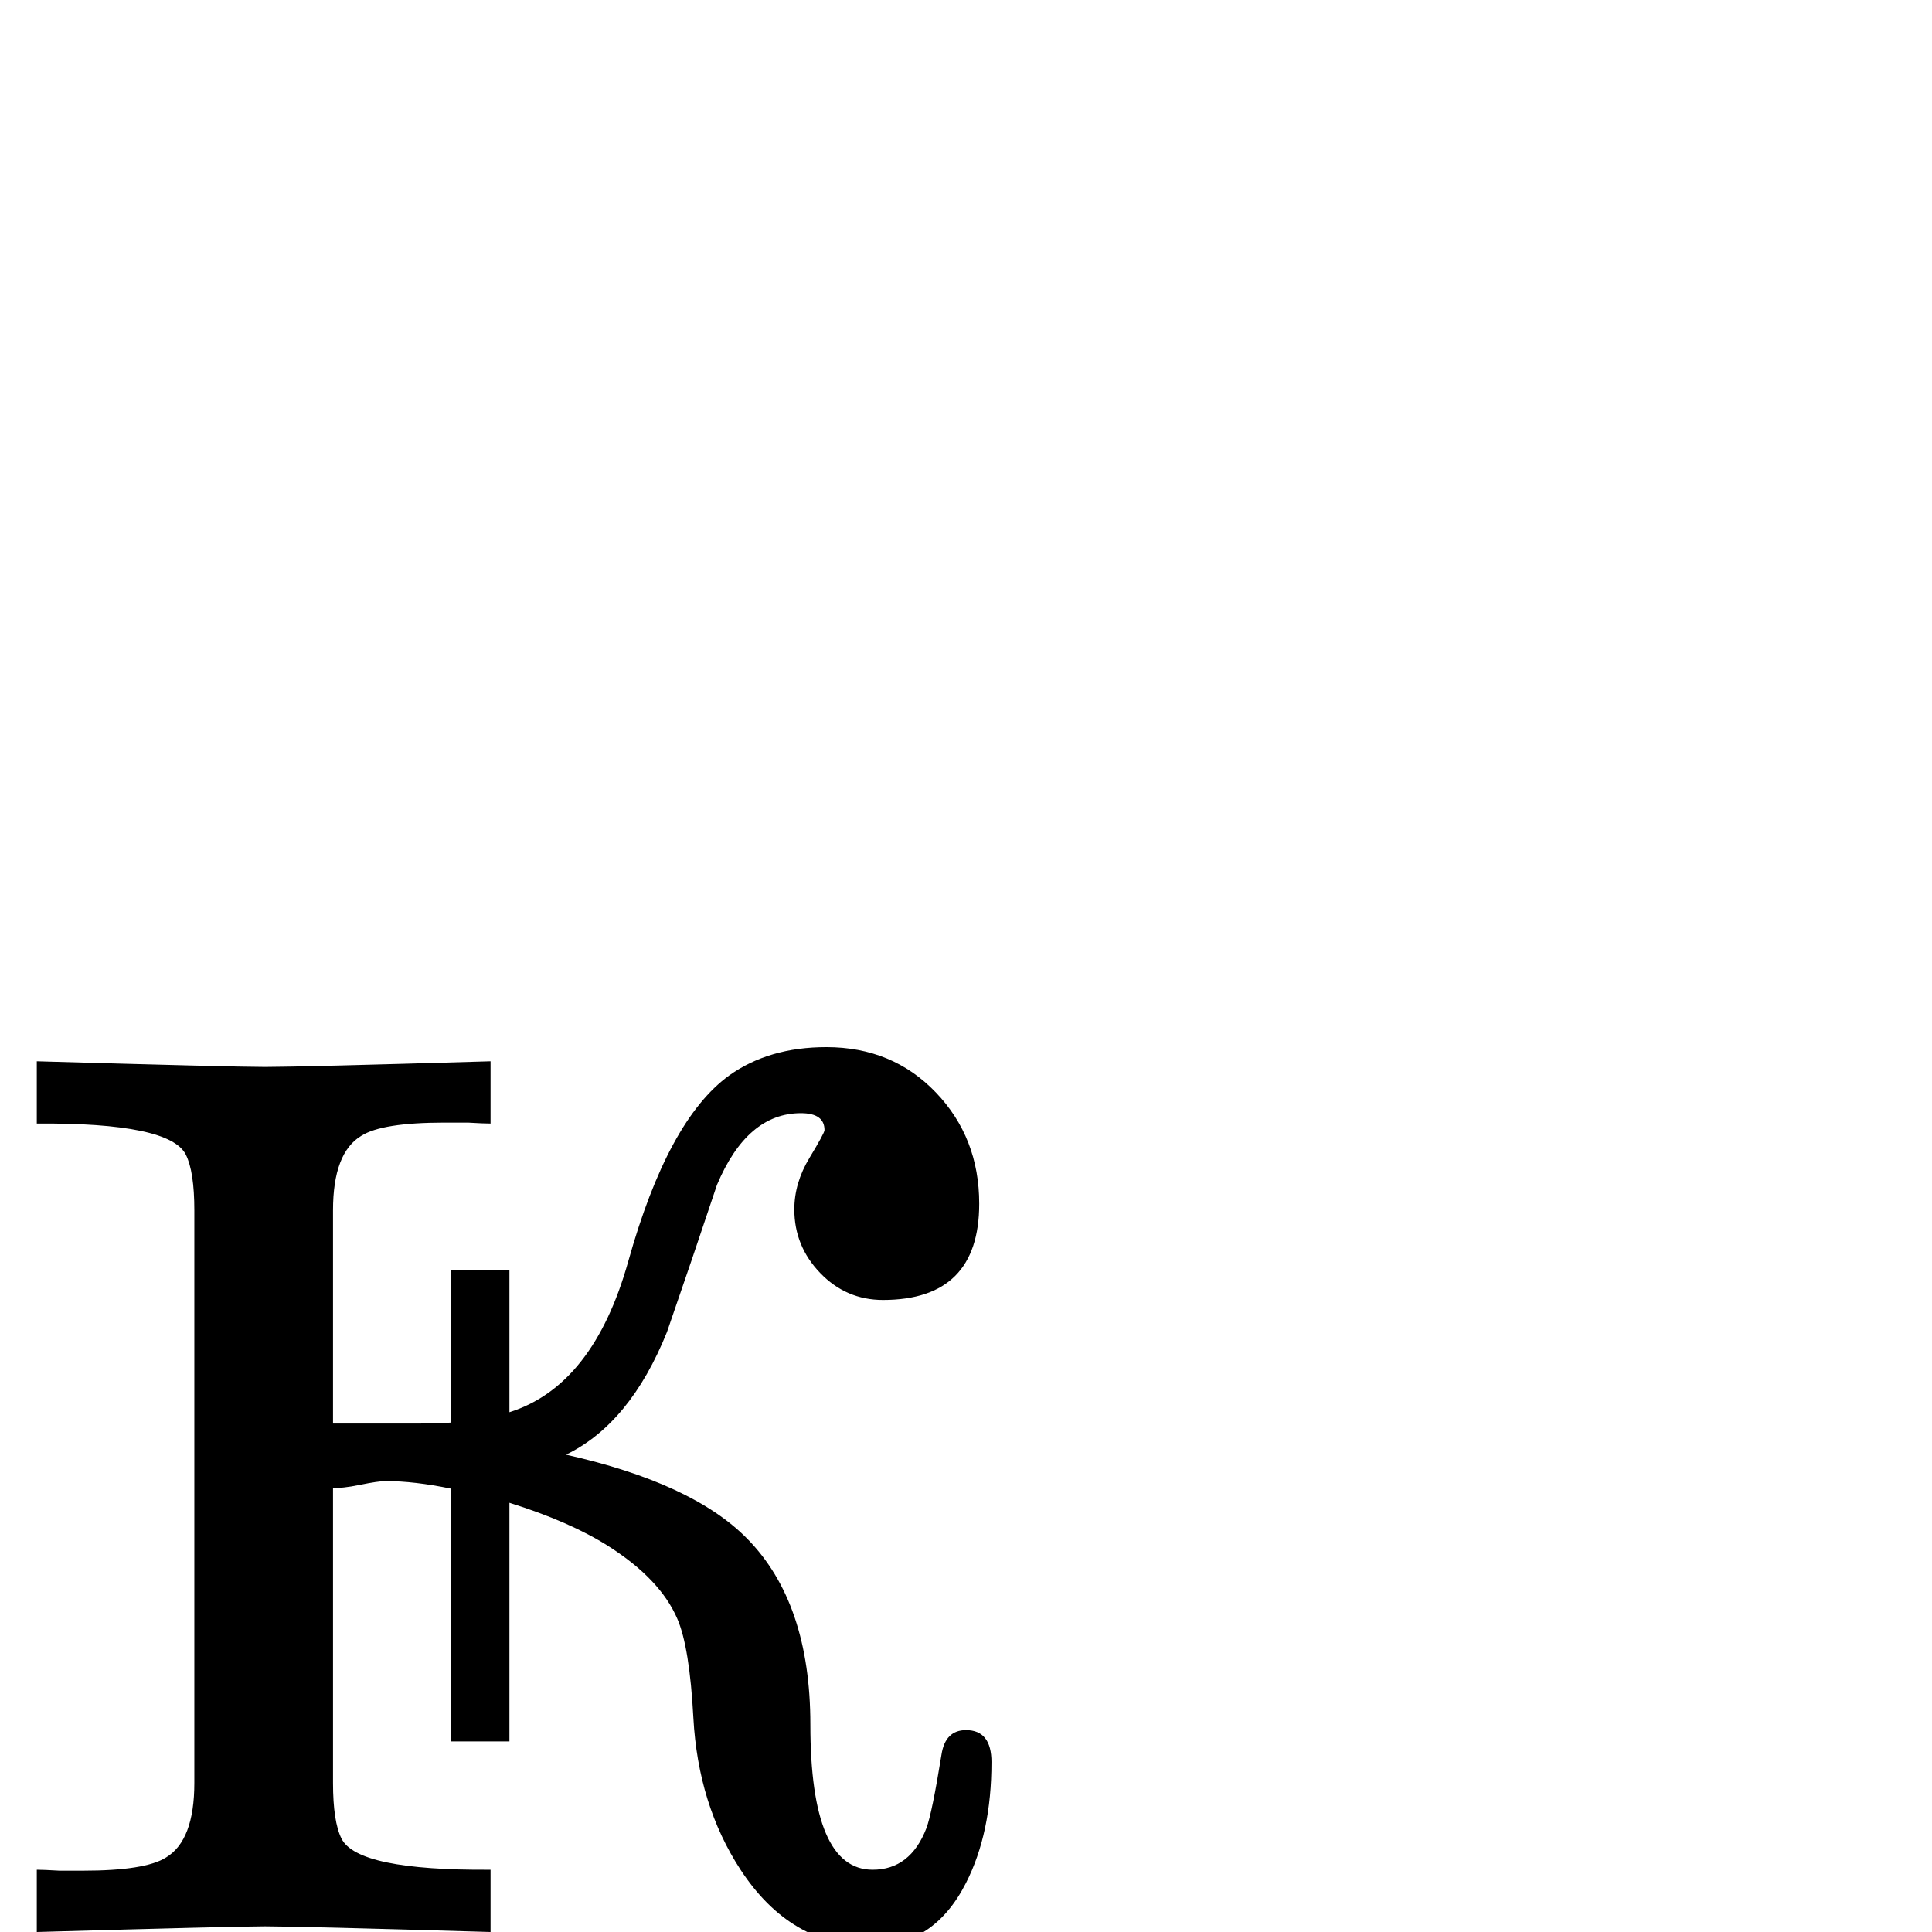 <?xml version="1.0" standalone="no"?>
<!DOCTYPE svg PUBLIC "-//W3C//DTD SVG 1.1//EN" "http://www.w3.org/Graphics/SVG/1.1/DTD/svg11.dtd" >
<svg viewBox="0 -442 2048 2048">
  <g transform="matrix(1 0 0 -1 0 1606)">
   <path fill="currentColor"
d="M1051 180q0 -75 -27 -128q-34 -67 -101 -67q-85 0 -138 81q-45 69 -50 161q-4 75 -17 105q-18 42 -73 77q-41 26 -105 46v-253h-62v268q-39 8 -69 8q-8 0 -27.5 -4t-28.5 -3v-313q0 -41 9 -59q17 -34 158 -33v-66q-203 6 -239 6q-32 0 -242 -6v66q7 0 24 -1h25
q66 0 88 14q30 18 30 79v607q0 41 -9 59q-17 34 -158 33v66q208 -6 242 -6q37 0 239 6v-66q-7 0 -24 1h-25q-66 0 -88 -14q-30 -18 -30 -79v-226h92q17 0 33 1v162h62v-151q89 28 126 160q42 150 107 197q42 30 103 30q70 0 116 -48t46 -118q0 -102 -102 -102
q-39 0 -66.5 28.5t-27.5 67.5q0 28 16 54.5t16 29.5q0 18 -25 18q-57 0 -89 -76q-26 -78 -53 -156q-39 -97 -107 -130q134 -30 192 -89q67 -68 67 -197q0 -154 66 -154q40 0 57 44q6 16 16 78q4 26 26 26q27 0 27 -34z" />
  </g>

</svg>
